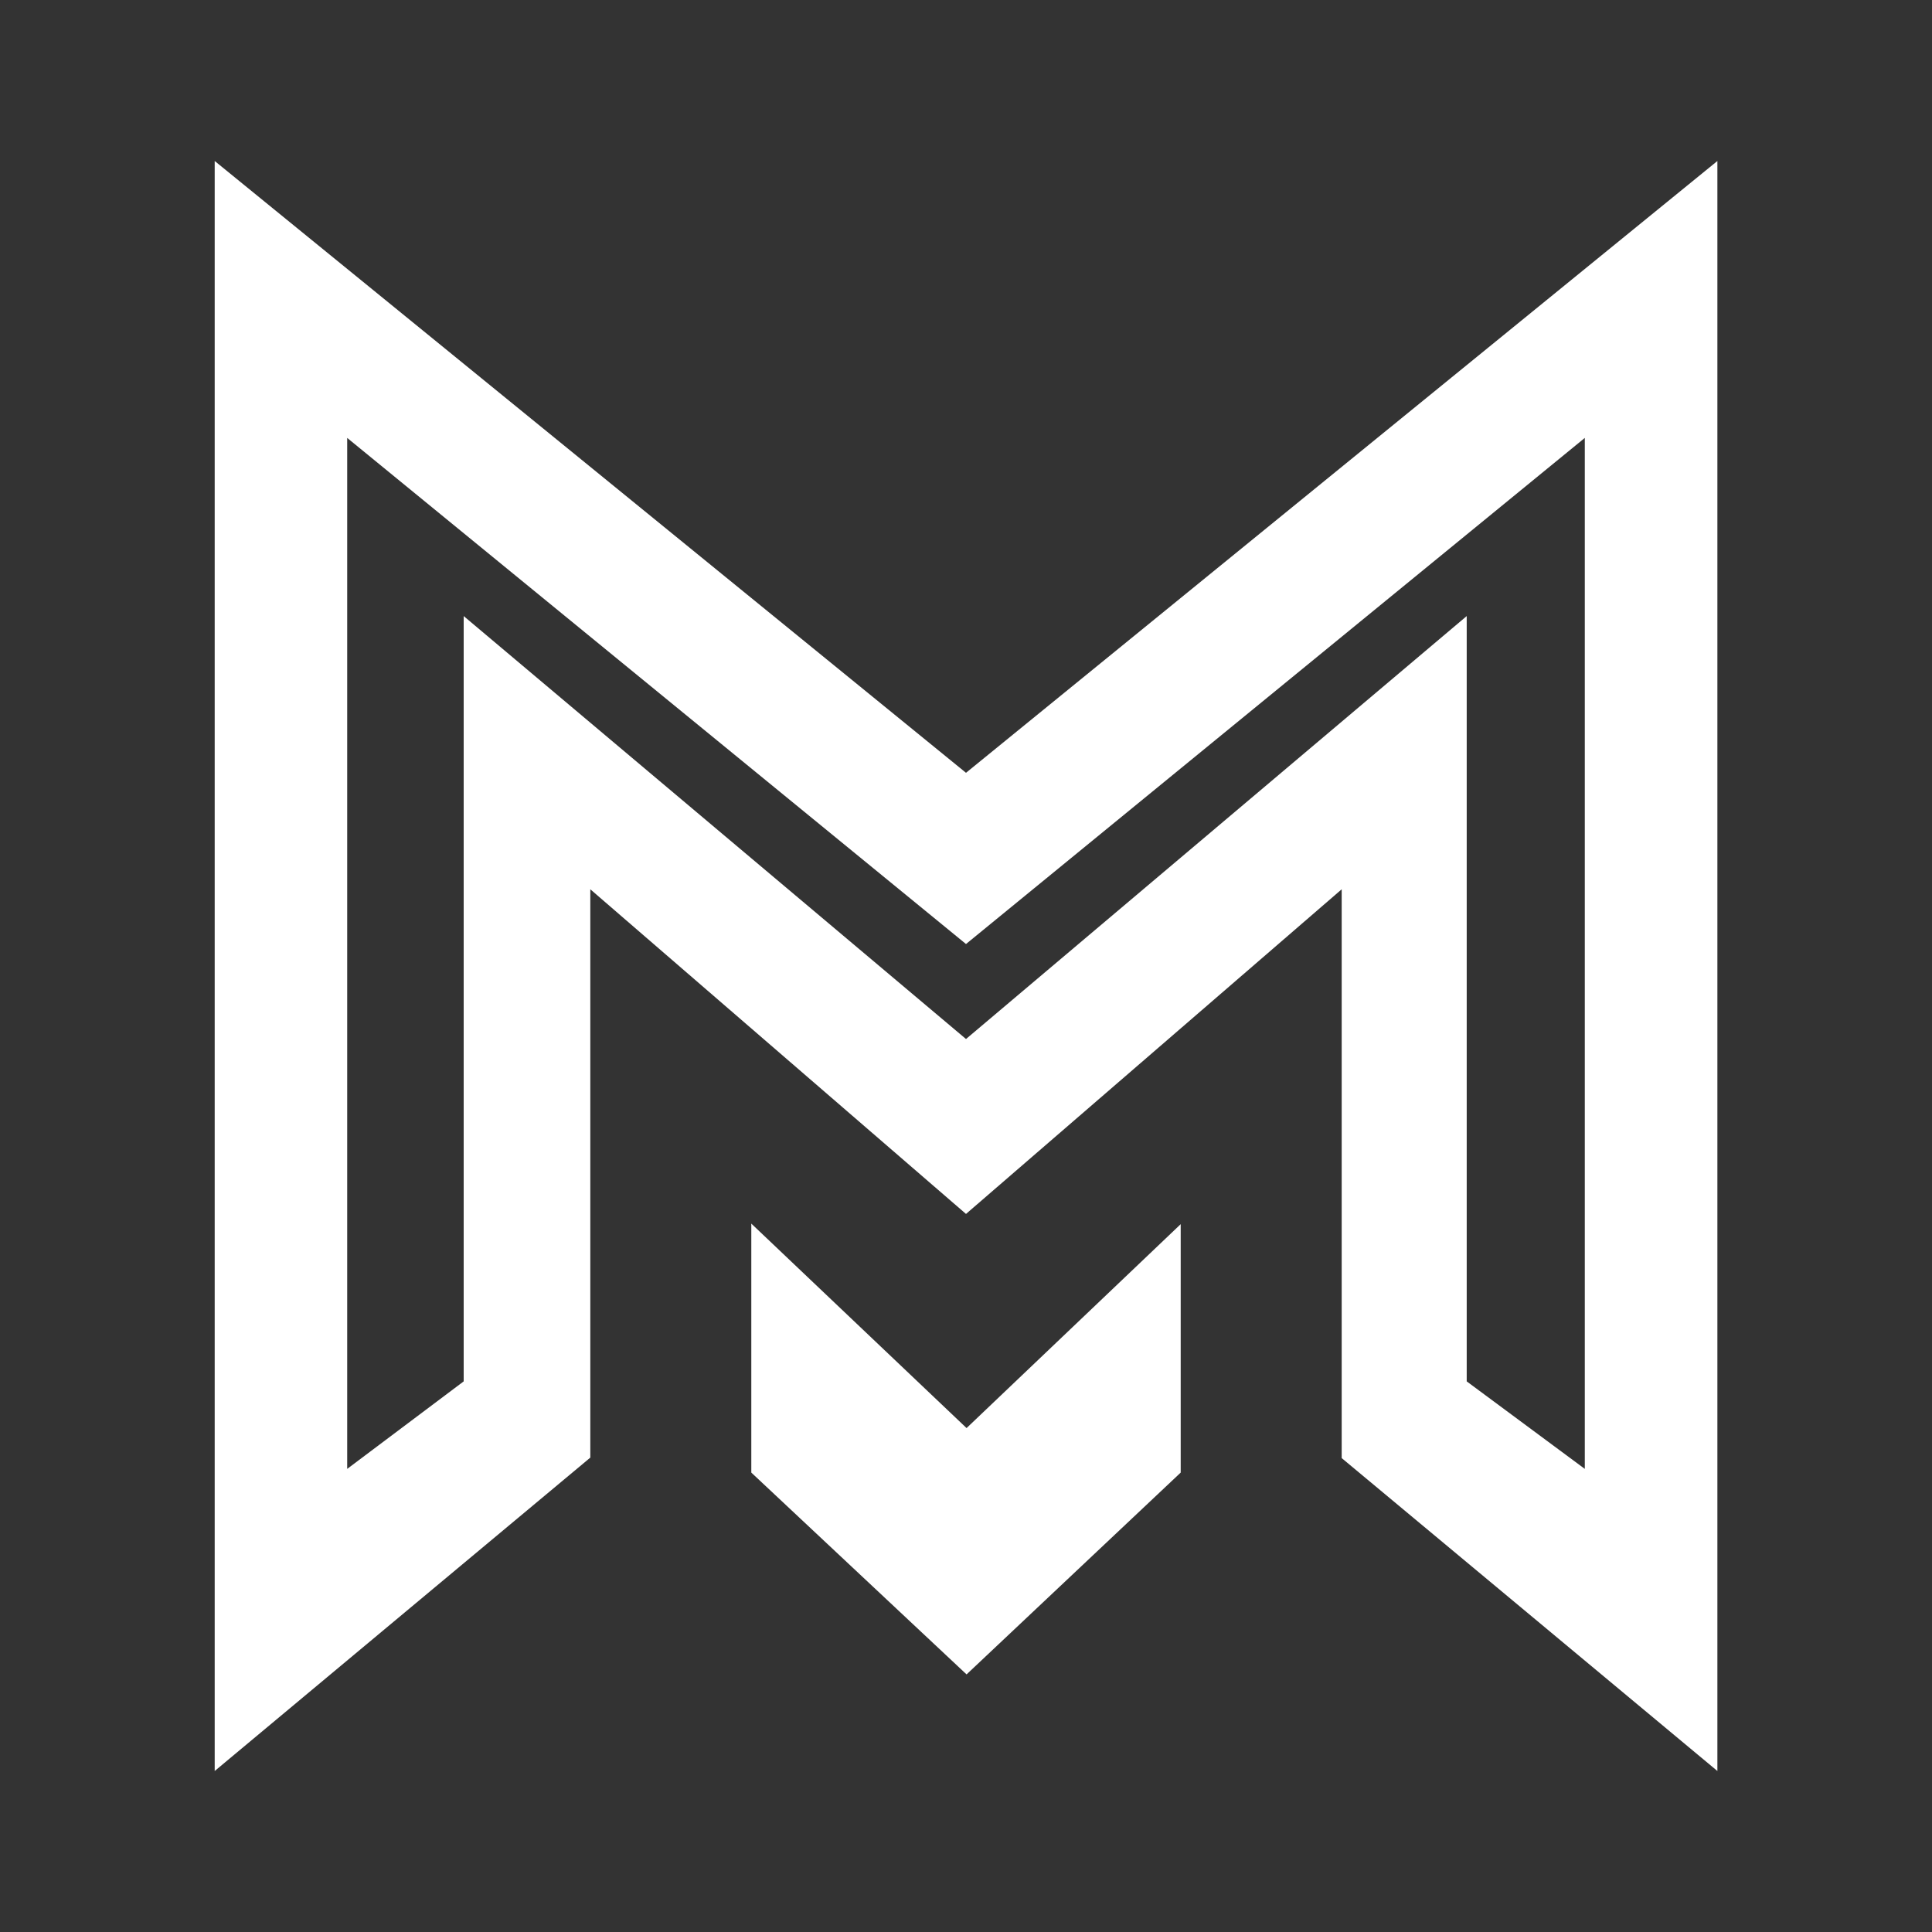 <svg width="24" height="24" viewBox="0 0 24 24" fill="none" xmlns="http://www.w3.org/2000/svg">
<rect x="0" y="0" width="24" height="24" fill="#333333" stroke="none"/>
<path fill-rule="evenodd" clip-rule="evenodd" d="M21.334 22V2L12 9.6L2.667 2V22L7.333 18.107V11.047L12 15.08L16.667 11.047V18.113L21.334 22ZM12 12.907L5.76 7.653V17.16L4.313 18.247V5.44L12 11.727V12.907ZM12 12.907L18.22 7.653V17.16L19.687 18.247V5.44L12 11.727V12.907ZM9.333 18.293L12.007 20.8L14.667 18.293V15.207L12.007 17.74L9.333 15.2V18.293Z" fill="white"/>
</svg>
